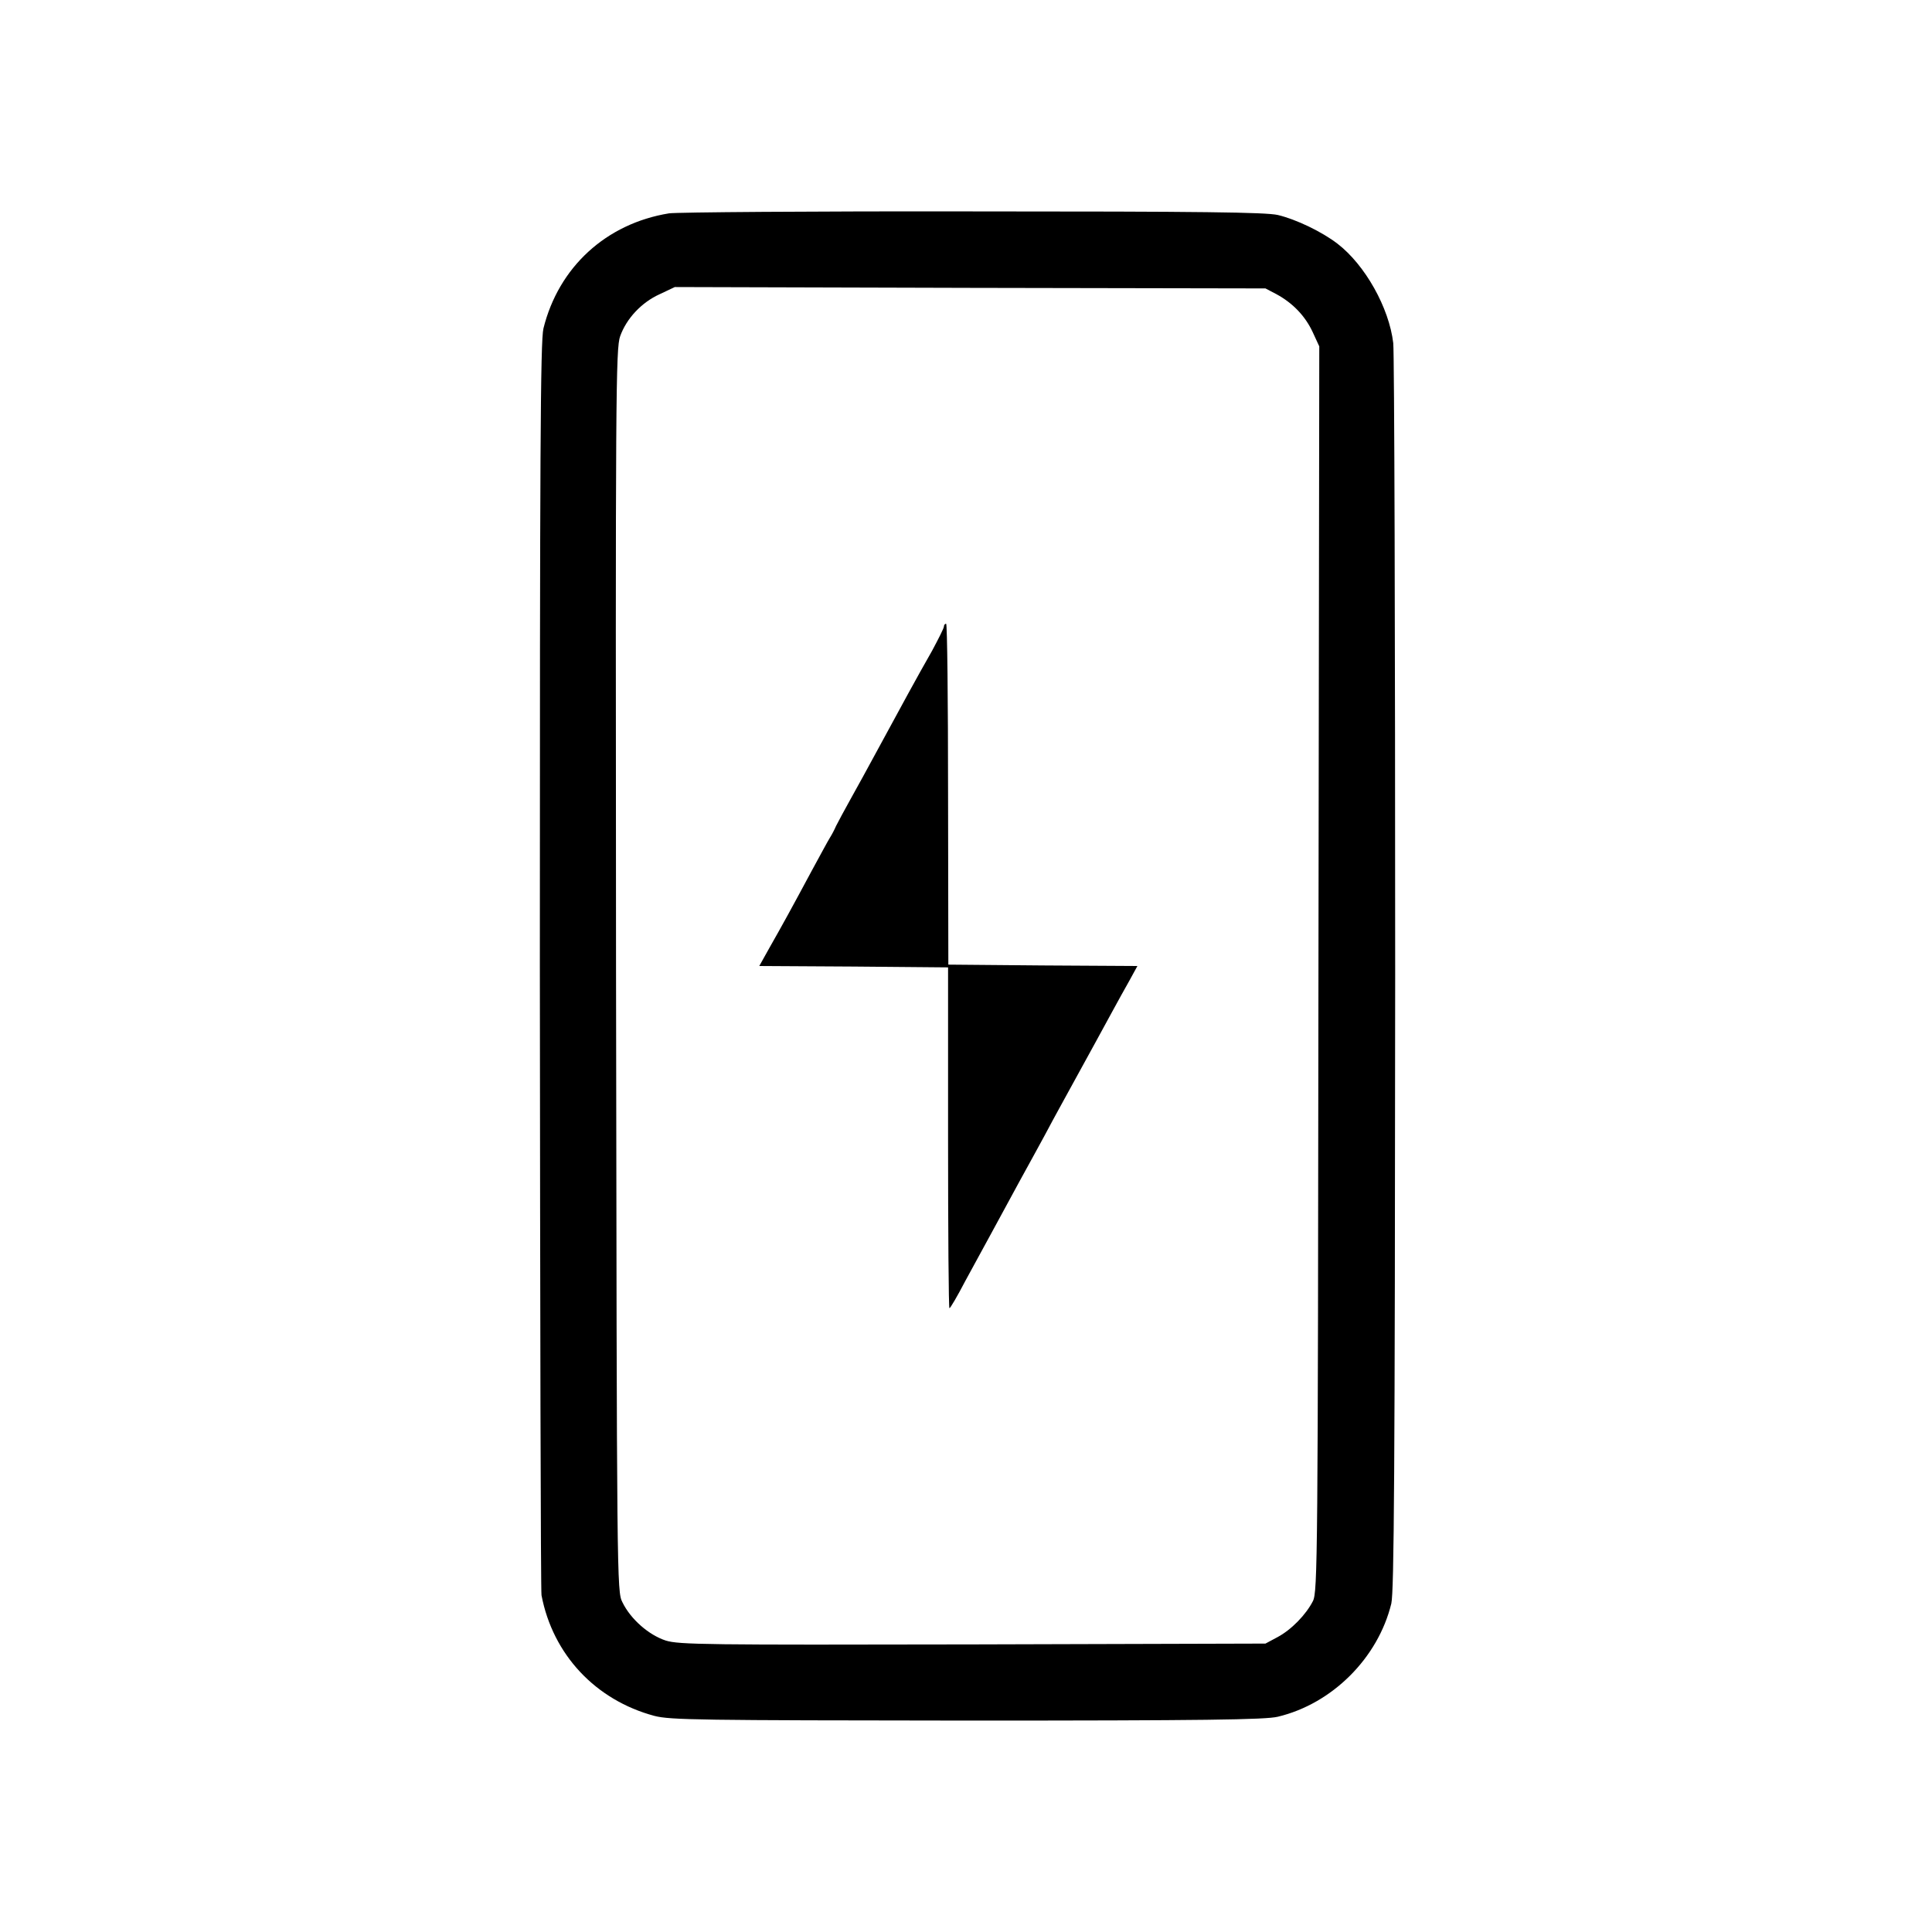 <?xml version="1.0" standalone="no"?>
<!DOCTYPE svg PUBLIC "-//W3C//DTD SVG 20010904//EN"
 "http://www.w3.org/TR/2001/REC-SVG-20010904/DTD/svg10.dtd">
<svg version="1.0" xmlns="http://www.w3.org/2000/svg"
 width="700pt" height="700pt" viewBox="0 0 700 700"
 preserveAspectRatio="xMidYMid meet">
<g transform="translate(0,700) scale(0.1,-0.1)"
fill="#000000" stroke="none">
<path d="M2424 6227 c-228 -37 -400 -195 -455 -417 -11 -45 -13 -450 -13
-2310 1 -1240 3 -2266 6 -2280 41 -215 196 -380 409 -437 58 -15 163 -16 1134
-17 853 0 1081 3 1125 14 197 47 363 213 411 410 10 45 13 468 14 2280 0 1224
-3 2253 -7 2287 -15 128 -102 283 -202 360 -56 43 -149 88 -216 104 -44 10
-272 13 -1106 13 -579 1 -1074 -3 -1100 -7z m2201 -293 c59 -32 104 -79 131
-137 l24 -52 -3 -2255 c-2 -2139 -3 -2257 -20 -2291 -25 -49 -78 -104 -129
-131 l-43 -23 -1060 -3 c-969 -2 -1064 -1 -1113 14 -61 20 -127 77 -157 139
-20 39 -20 71 -23 2290 -2 2089 -1 2253 15 2297 23 64 77 122 143 152 l55 26
1070 -3 1070 -2 40 -21z"/>
<path d="M3420 4730 c0 -6 -20 -45 -43 -88 -56 -98 -103 -185 -210 -382 -22
-41 -60 -110 -84 -153 -24 -43 -48 -88 -54 -100 -5 -12 -15 -31 -22 -42 -7
-11 -36 -65 -66 -120 -73 -136 -107 -198 -152 -277 l-38 -68 342 -2 342 -3 0
-618 c0 -339 2 -617 5 -617 3 0 29 44 57 98 70 128 121 222 197 362 35 63 76
139 92 168 16 30 40 75 54 100 63 115 105 191 130 237 15 28 42 77 60 110 18
33 46 84 62 112 l29 53 -343 2 -342 3 -1 618 c0 339 -3 617 -7 617 -5 0 -8 -5
-8 -10z"/>
</g>
</svg>
